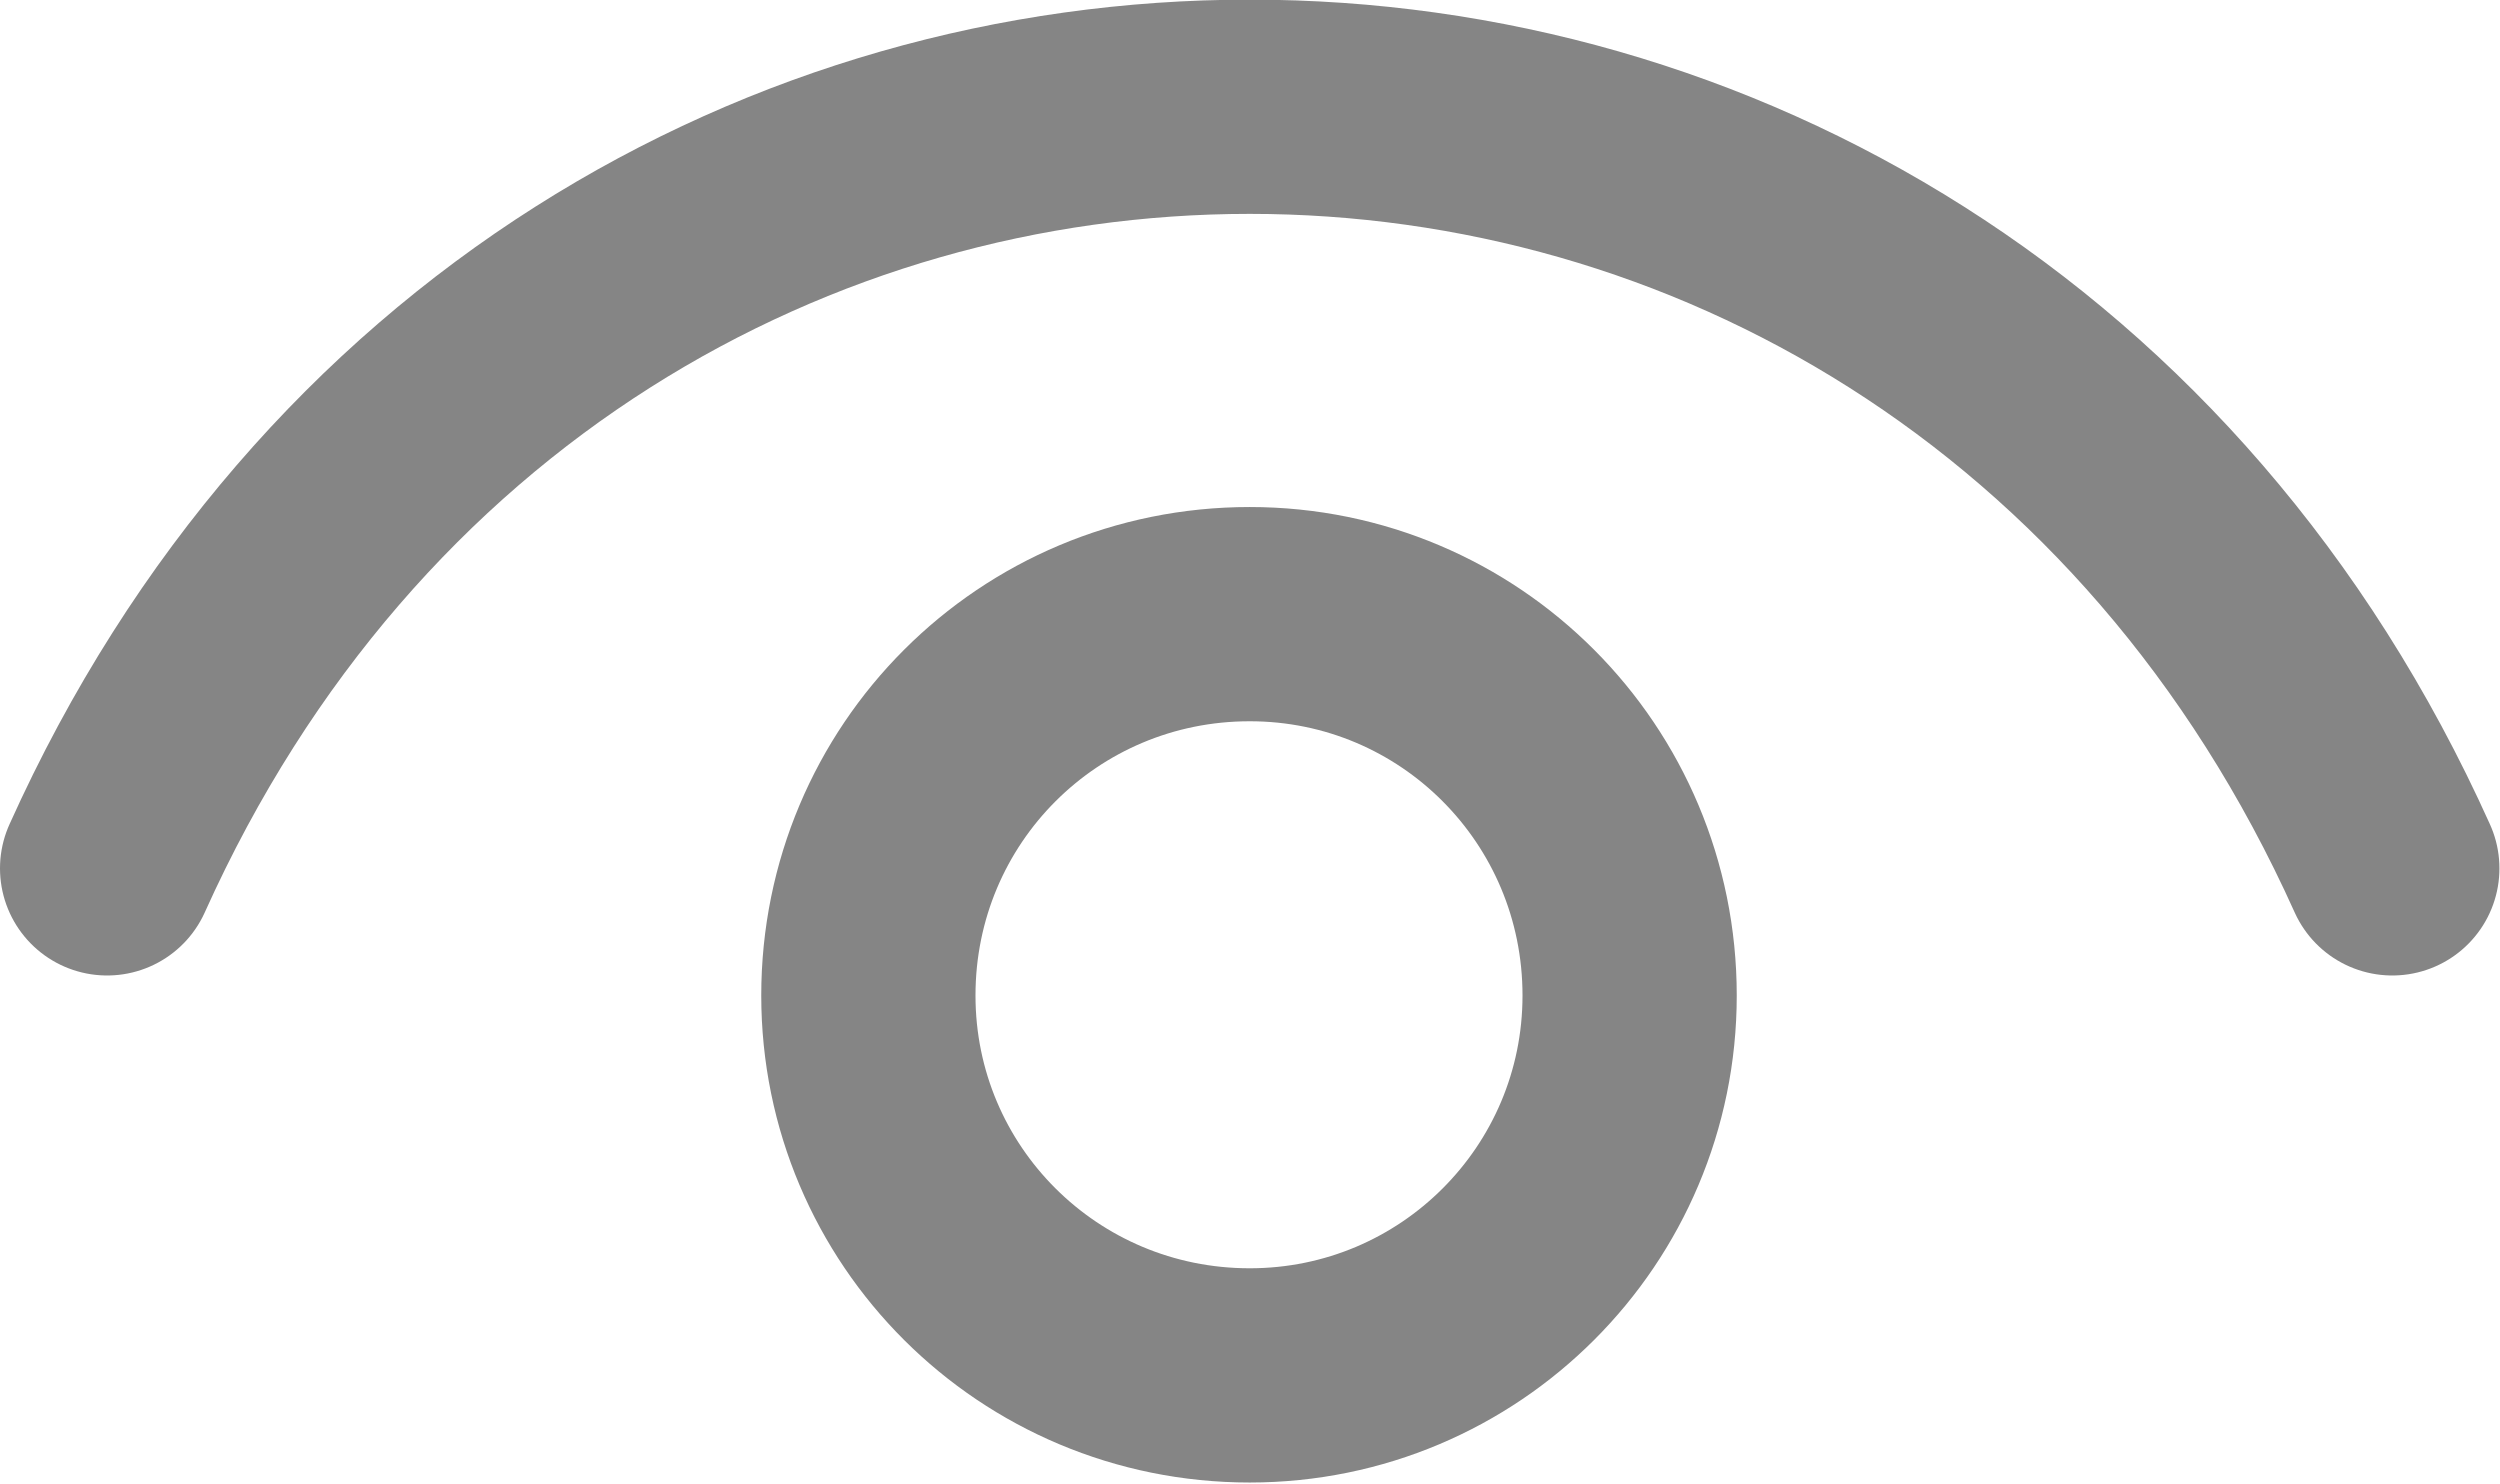 <svg width="17.504" height="10.389" viewBox="0 0 17.504 10.389" fill="none" xmlns="http://www.w3.org/2000/svg" xmlns:xlink="http://www.w3.org/1999/xlink">
	<desc>
			Created with Pixso.
	</desc>
	<defs/>
	<path id="Vector" d="M0.75 6.08C3.95 -1.03 13.55 -1.03 16.75 6.08" stroke="#858585" stroke-opacity="1" stroke-width="1.5" stroke-linejoin="round" stroke-linecap="round"/>
	<path id="Vector" d="M6.08 6.97C6.08 5.49 7.27 4.3 8.75 4.3C10.22 4.3 11.41 5.49 11.41 6.97C11.41 8.44 10.22 9.63 8.75 9.63C7.27 9.63 6.08 8.44 6.08 6.97Z" stroke="#858585" stroke-opacity="1" stroke-width="1.5" stroke-linejoin="round"/>
</svg>
